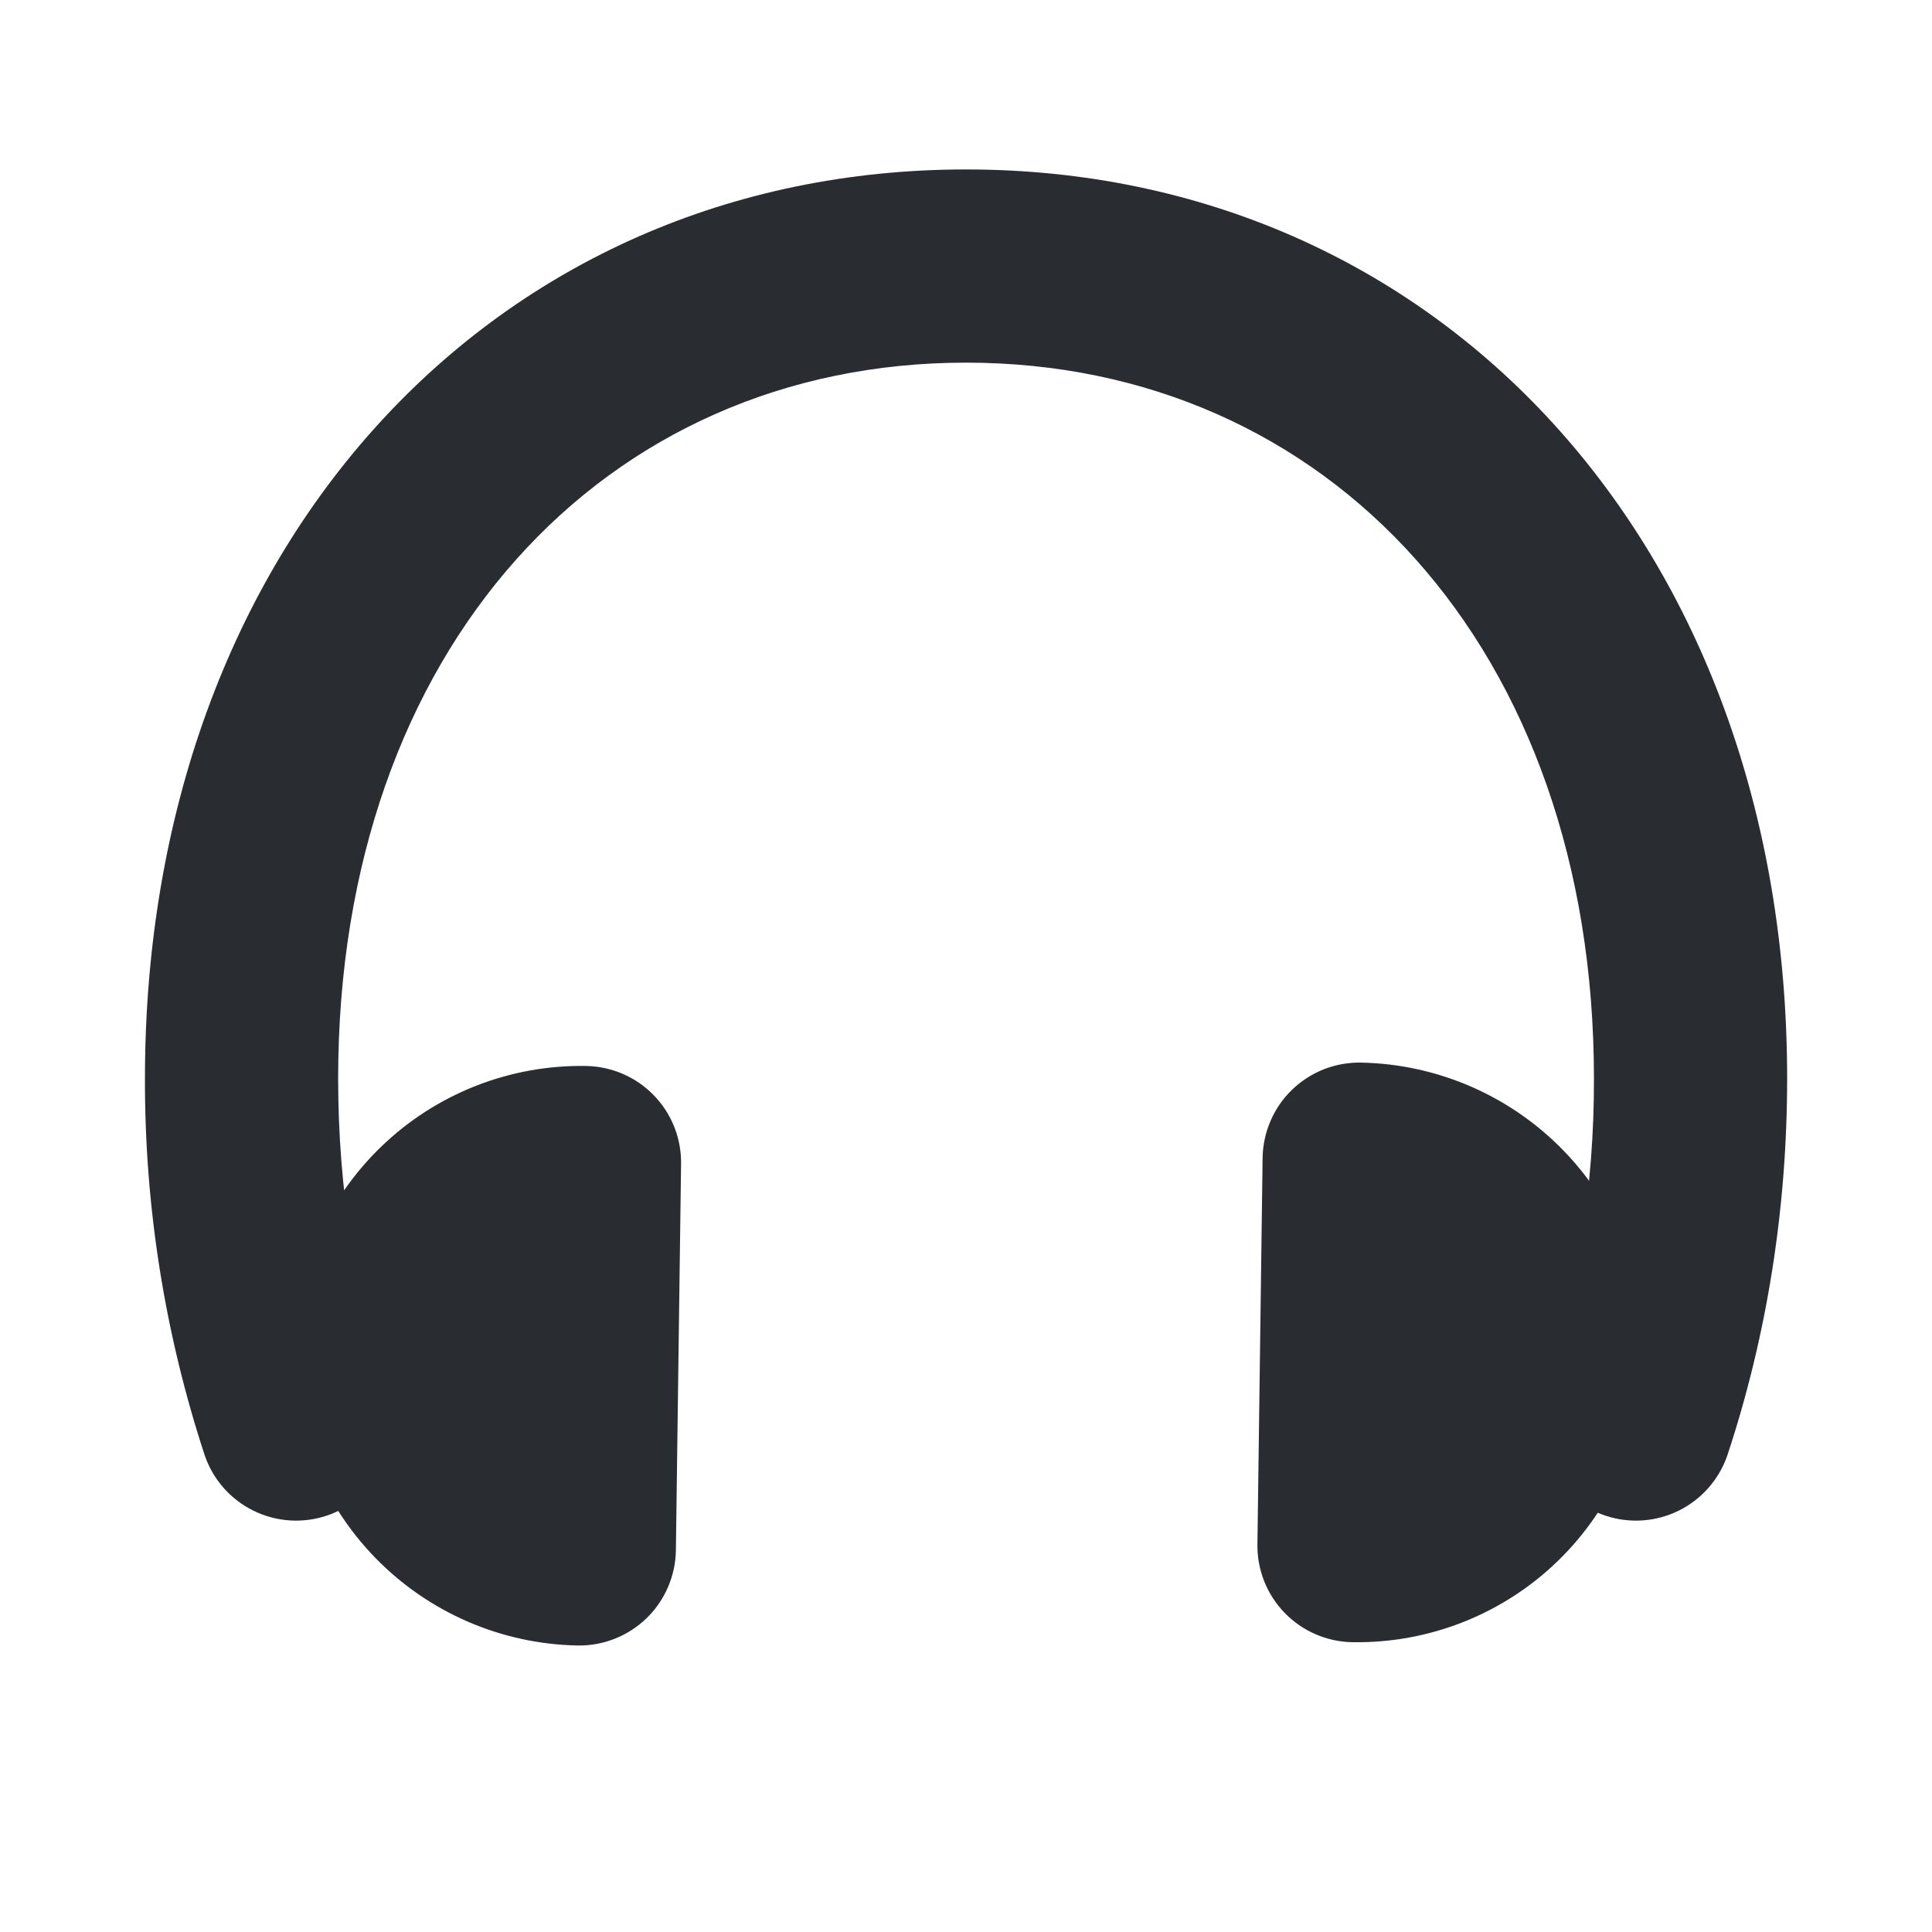 <svg width="44" height="44" viewBox="0 0 44 44" fill="none" xmlns="http://www.w3.org/2000/svg">
<path d="M39.337 33.152C39.147 33.698 38.75 34.148 38.232 34.404C37.713 34.66 37.114 34.702 36.565 34.519C36.016 34.337 35.561 33.946 35.298 33.431C35.035 32.915 34.986 32.317 35.161 31.766C35.923 29.442 36.308 27.011 36.301 24.565C36.301 14.762 30.238 8.259 22.001 8.259C13.764 8.259 7.701 14.762 7.701 24.565C7.701 27.073 8.092 29.509 8.84 31.766C9.015 32.317 8.966 32.915 8.703 33.431C8.441 33.946 7.986 34.337 7.437 34.519C6.888 34.702 6.289 34.66 5.77 34.404C5.251 34.148 4.854 33.698 4.665 33.152C3.754 30.381 3.294 27.482 3.301 24.565C3.301 12.399 11.263 3.859 22.001 3.859C32.739 3.859 40.701 12.399 40.701 24.565C40.701 27.544 40.234 30.446 39.337 33.152Z" fill="#292D32"/>
<path d="M13.151 37.475C11.407 37.441 9.748 36.719 8.535 35.466C7.322 34.213 6.655 32.531 6.678 30.787V30.738C6.691 29.875 6.873 29.023 7.216 28.23C7.558 27.438 8.054 26.721 8.675 26.121C9.295 25.52 10.028 25.049 10.831 24.732C11.634 24.416 12.492 24.261 13.355 24.277C13.936 24.289 14.489 24.529 14.893 24.947C15.297 25.364 15.519 25.925 15.511 26.506L15.393 35.306C15.389 35.596 15.327 35.882 15.212 36.148C15.097 36.414 14.931 36.655 14.723 36.856C14.514 37.058 14.268 37.216 13.998 37.322C13.729 37.429 13.441 37.48 13.151 37.475ZM30.997 24.2C32.741 24.234 34.4 24.956 35.613 26.209C36.826 27.462 37.493 29.144 37.469 30.888V30.936C37.445 32.674 36.732 34.33 35.487 35.542C34.242 36.754 32.567 37.422 30.83 37.4H30.795C30.213 37.389 29.66 37.148 29.255 36.73C28.851 36.312 28.628 35.751 28.637 35.169L28.755 26.369C28.759 26.079 28.821 25.793 28.936 25.527C29.05 25.261 29.217 25.02 29.425 24.819C29.634 24.617 29.88 24.459 30.149 24.352C30.419 24.246 30.707 24.195 30.997 24.2Z" fill="#292D32"/>
</svg>
